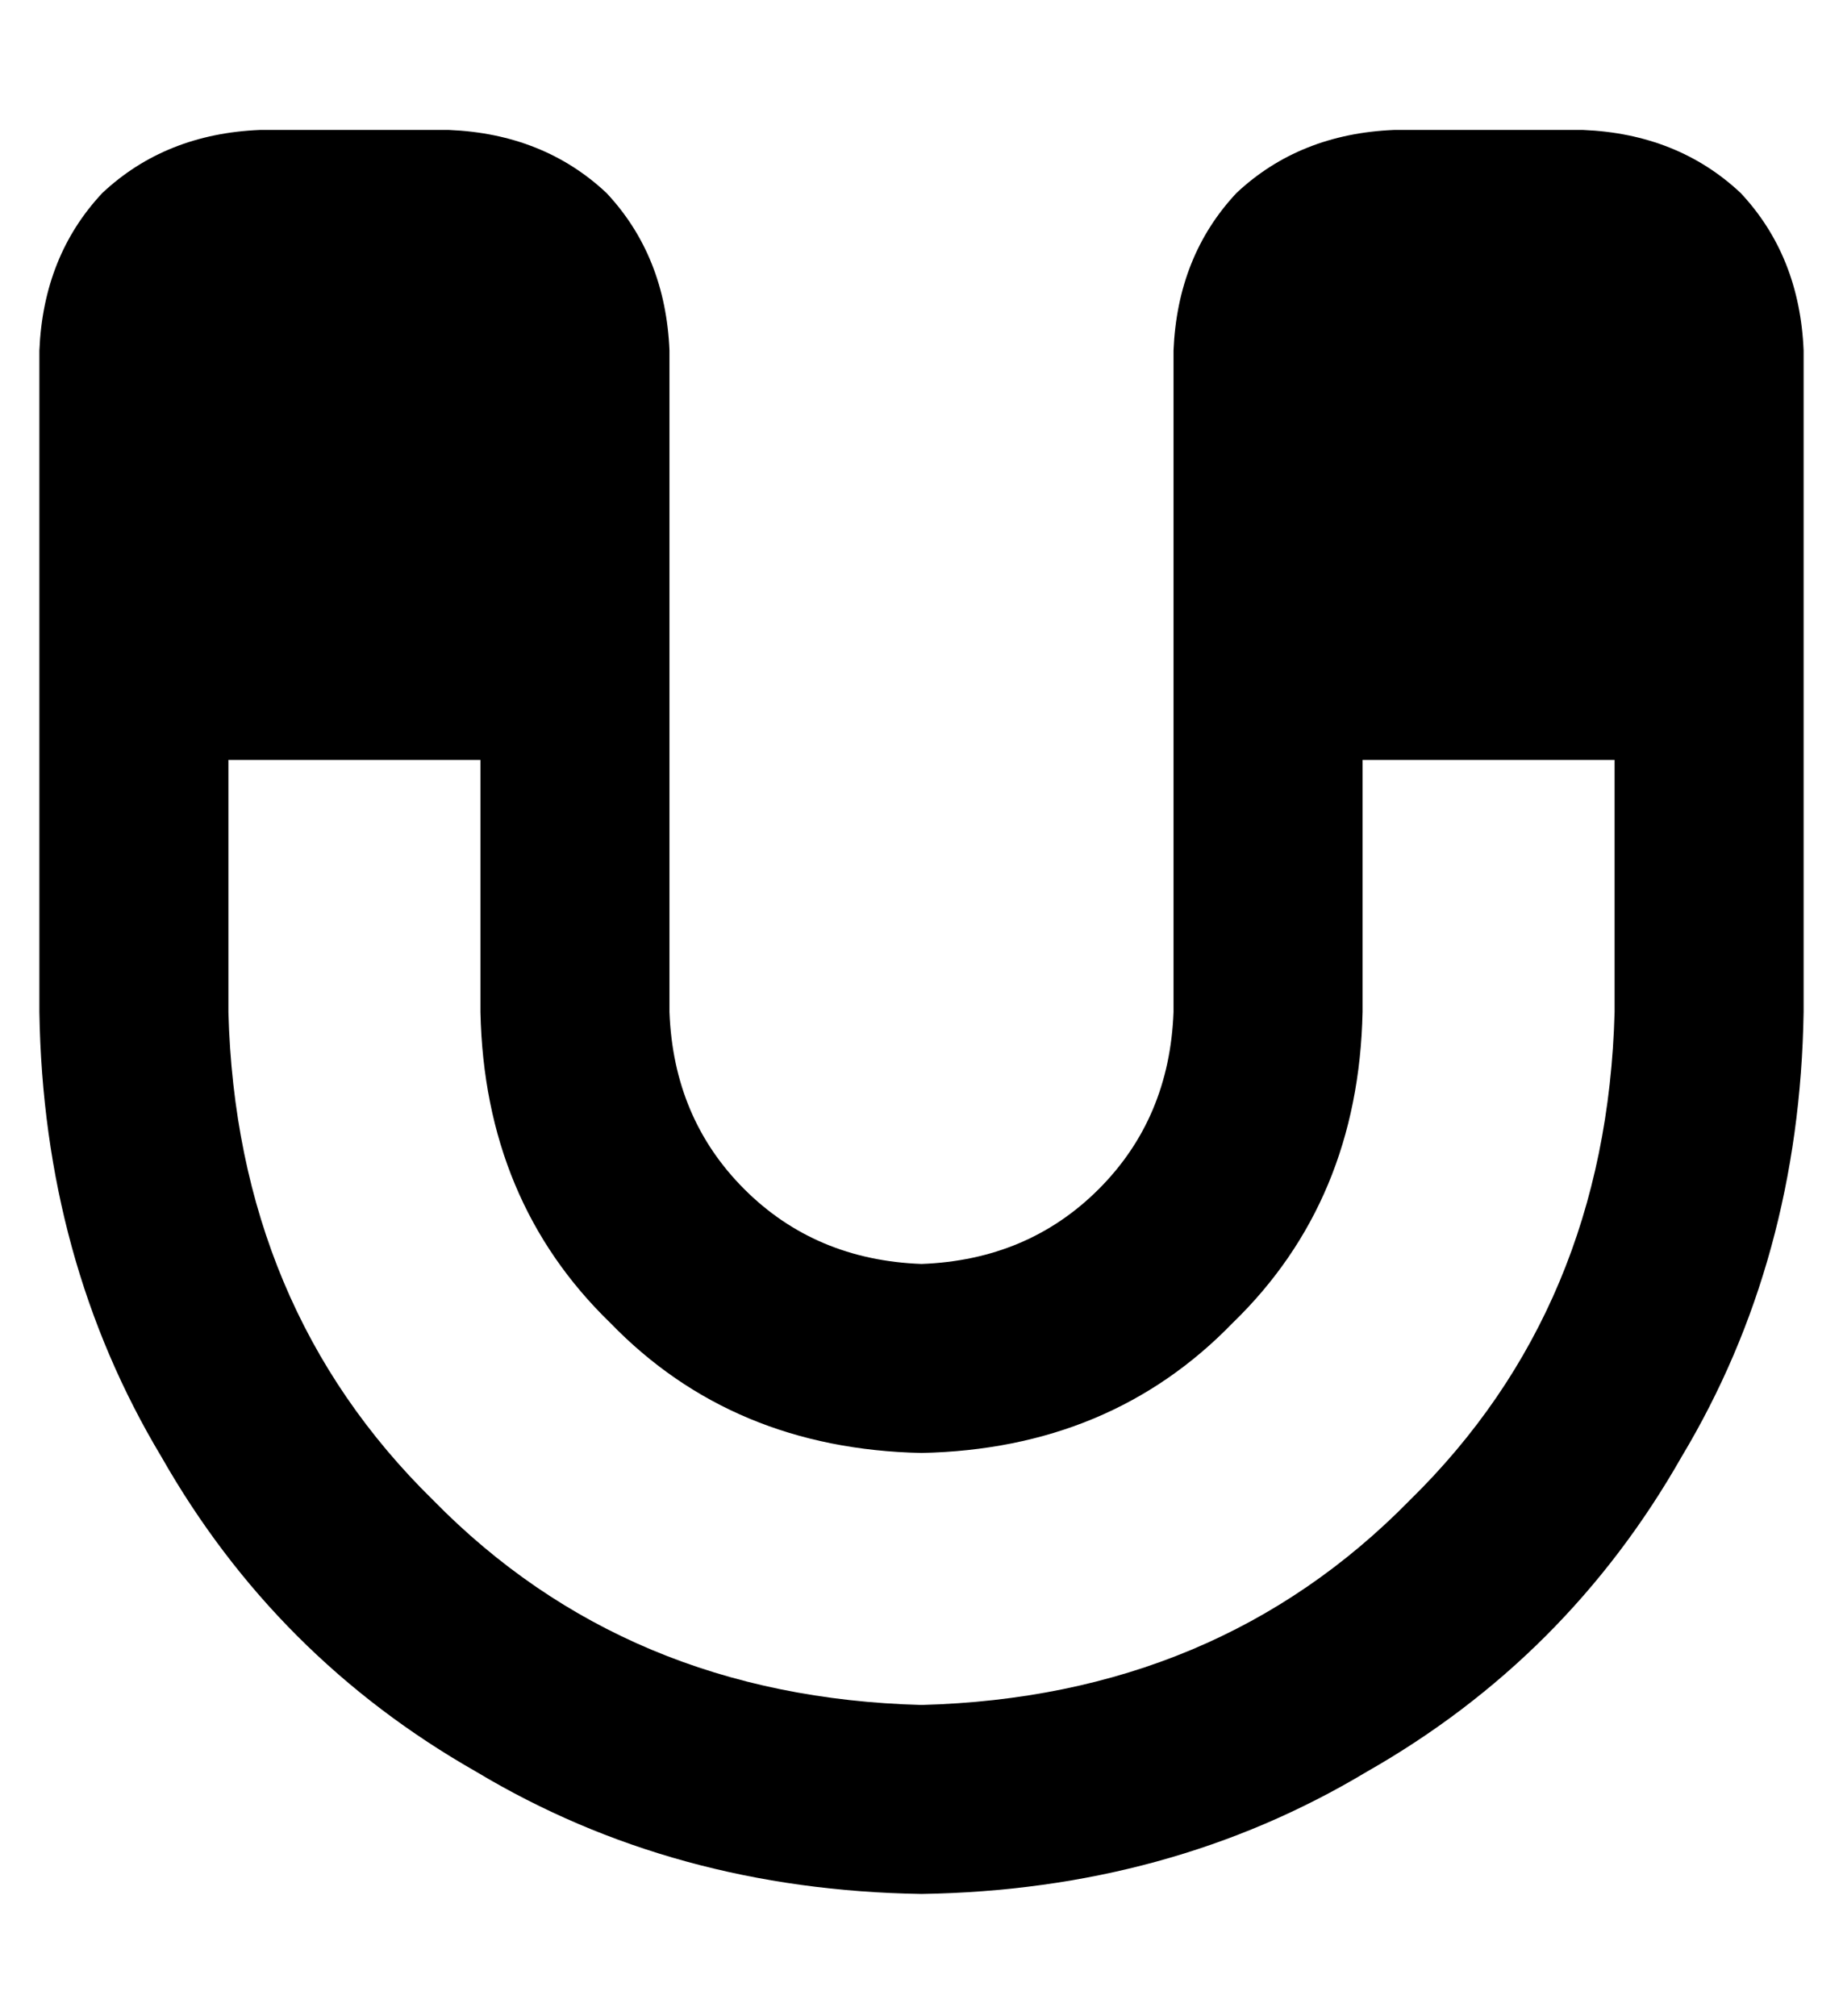 <?xml version="1.0" standalone="no"?>
<!DOCTYPE svg PUBLIC "-//W3C//DTD SVG 1.1//EN" "http://www.w3.org/Graphics/SVG/1.1/DTD/svg11.dtd" >
<svg xmlns="http://www.w3.org/2000/svg" xmlns:xlink="http://www.w3.org/1999/xlink" version="1.1" viewBox="-10 -40 468 512">
   <path fill="currentColor"
d="M48 217q2 75 52 124v0v0q49 50 124 52q75 -2 124 -52q50 -49 52 -124v-64v0h-64v0v64v0q-1 48 -33 79q-31 32 -79 33q-48 -1 -79 -33q-32 -31 -33 -79v-64v0h-64v0v64v0zM0 49q1 -24 16 -40v0v0q16 -15 40 -16h48v0q24 1 40 16q15 16 16 40v168v0q1 27 19 45t45 19
q27 -1 45 -19t19 -45v-168v0q1 -24 16 -40q16 -15 40 -16h48v0q24 1 40 16q15 16 16 40v168v0q-1 63 -31 113q-29 51 -80 80q-50 30 -113 31q-63 -1 -113 -31q-51 -29 -80 -80q-30 -50 -31 -113v-168v0z" />
</svg>
